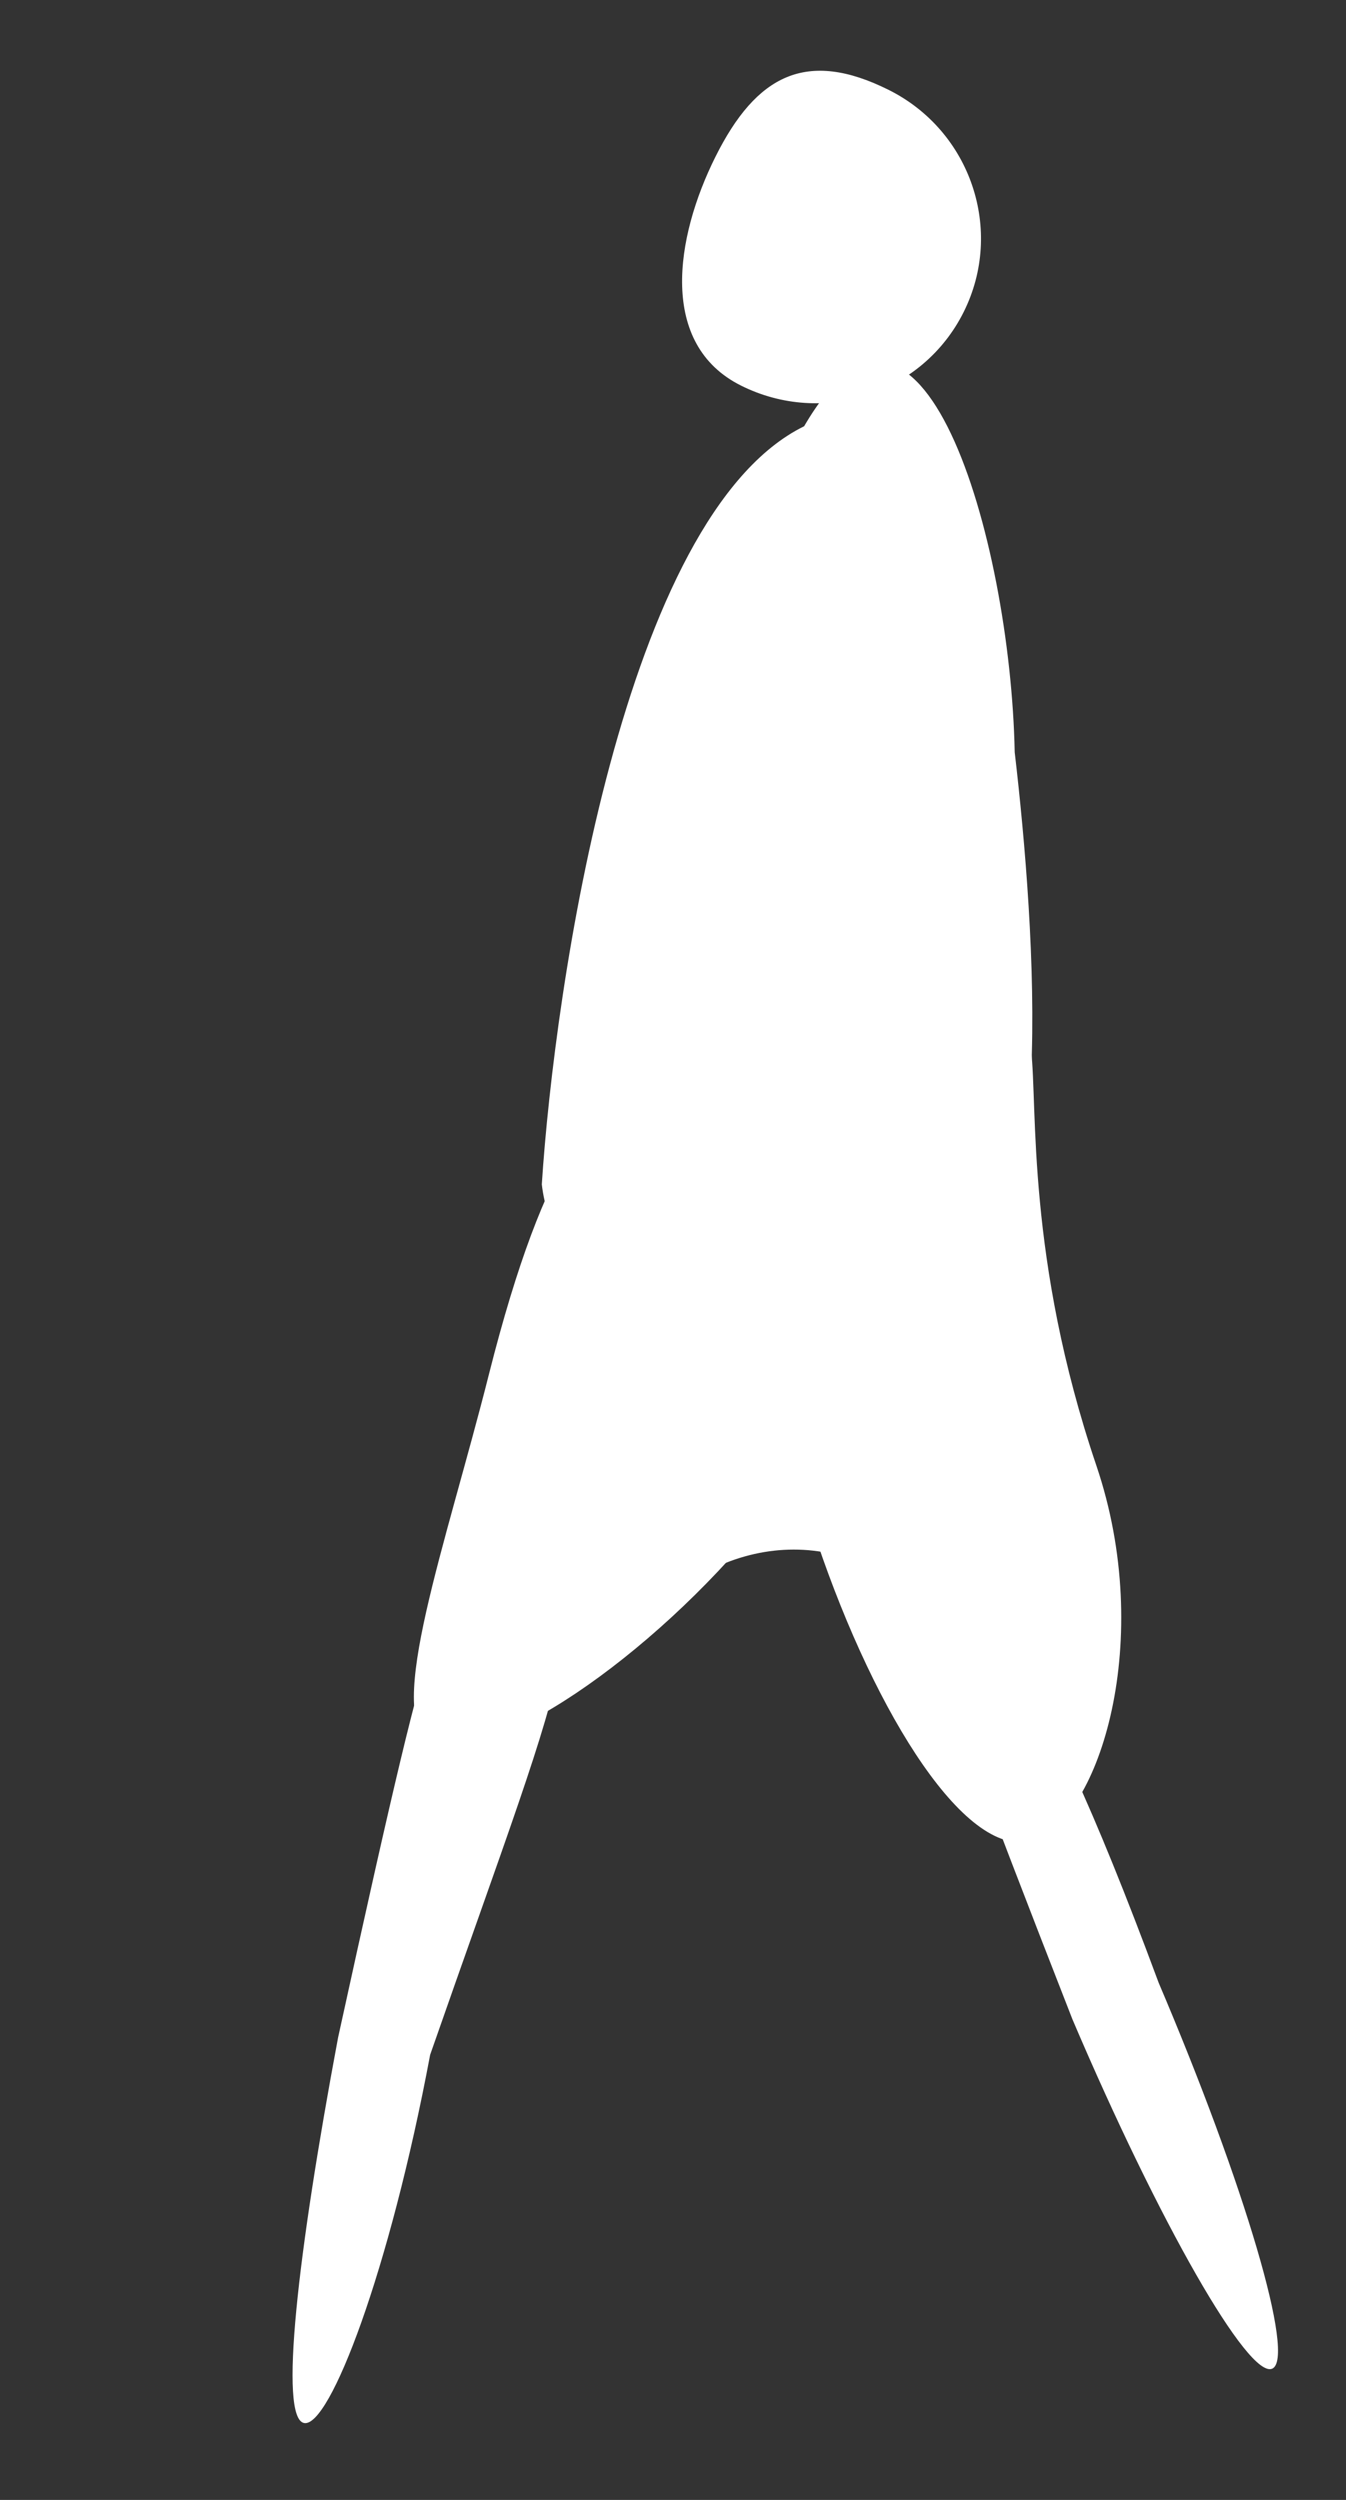 <svg width="448" height="832" viewBox="0 0 448 832" fill="none" xmlns="http://www.w3.org/2000/svg">
<rect x="0" y="0" width="448" height="832" fill="#333333" stroke="none"/>
<path d="M162.72 457.44C148.412 514.145 127.987 570.409 143.042 579.694C162.316 588.9 216.764 551.786 253.554 506.324C334.071 406.828 265.291 400.346 250.237 391.062C235.182 381.777 200.642 307.154 162.72 457.44Z" fill="white"/>
<path d="M271.979 513.237C291.551 571.063 322.149 619.811 344.078 612.389C366.008 604.967 384.491 545.604 364.919 487.778C318.204 349.76 380.224 286.651 285.264 398.214C263.335 405.636 215.191 376.752 271.979 513.237Z" fill="white"/>
<path d="M112.528 678.121C99.01 750.321 92.765 804.828 101.226 806.412C109.687 807.996 129.65 756.058 143.167 683.858C191.318 545.834 206.022 519.514 152.323 550.26C143.862 548.676 149.867 507.241 112.528 678.121Z" fill="white"/>
<path d="M356.957 672.073C385.744 739.651 415.501 791.699 423.421 788.326C431.34 784.952 414.423 727.434 385.635 659.856C341.151 539.821 327.09 540.23 319.171 543.603C311.252 546.977 293.272 509.165 356.957 672.073Z" fill="white"/>
<path d="M238.156 52.121C224.579 79.294 219.288 114.663 246.635 128.327C273.982 141.991 307.157 131.041 320.734 103.869C334.311 76.696 323.149 43.591 295.802 29.927C268.455 16.263 251.733 24.949 238.156 52.121Z" fill="white"/>
<path d="M180.334 394.177C187.188 452.947 280.996 427.563 316.712 423.398C352.428 419.233 344.587 309.121 337.734 250.35C336.31 178.87 306.133 75.735 267.648 141.858C207.422 171.444 184.565 328.747 180.334 394.177Z" fill="white"/>
<path d="M177.407 511.525C180.084 534.477 199.01 539.604 238.562 521.429C254.799 513.968 273.583 513.54 289.446 521.768C329.674 542.635 349.747 547.608 347.063 524.594C343.864 497.165 307.972 445.96 252.567 452.421C197.162 458.883 174.208 484.097 177.407 511.525Z" fill="white"/>
</svg>

